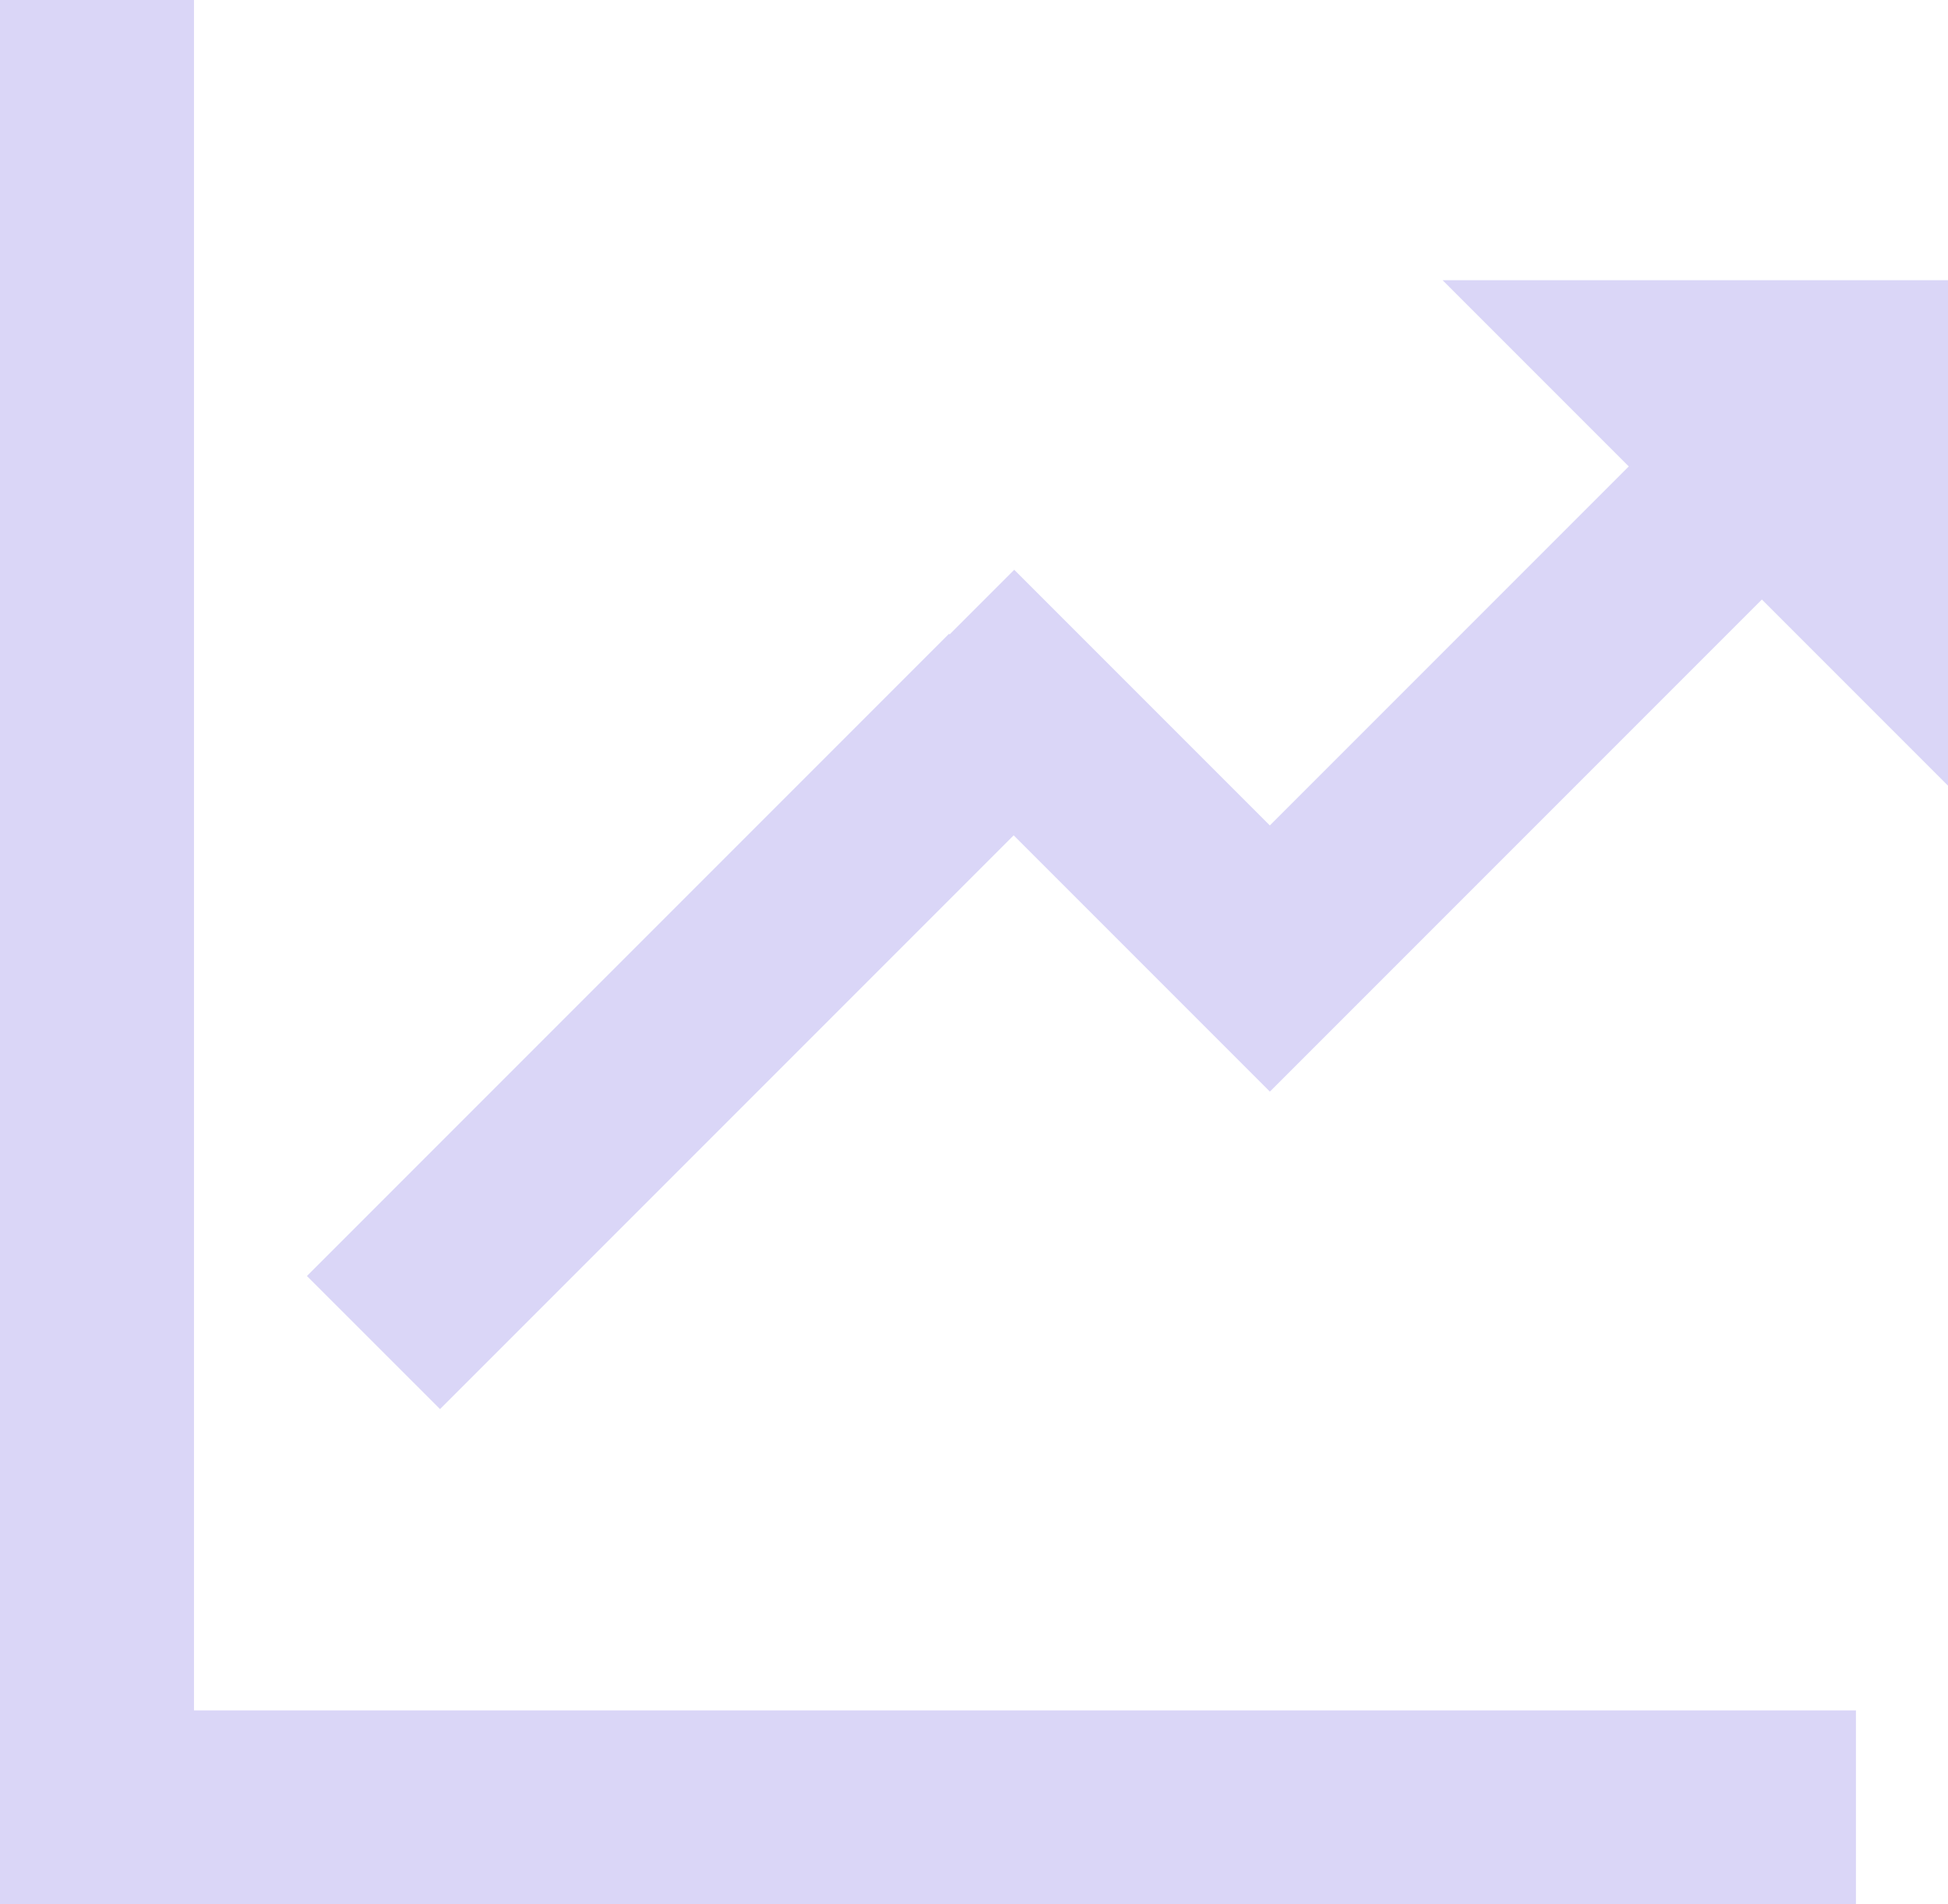 <svg xmlns="http://www.w3.org/2000/svg" width="44.096" height="43.097" viewBox="0 0 44.096 43.097">
  <g id="_7" data-name="7" transform="translate(-204.429 -1037.261)">
    <path id="Trazado_101529" data-name="Trazado 101529" d="M208.82,1037.261h-4.391v43.1h42.012v-4.391H208.82Z" fill="#dad6f7"/>
    <path id="Trazado_101530" data-name="Trazado 101530" d="M298.675,1099.826l4.214,4.214-8.125,8.125-5.786-5.786-1.462,1.462-.014-.014-14.535,14.535,3.013,3.012,12.985-12.985,4.6,4.6,1.2,1.2,11.137-11.137,4.214,4.214v-11.44Z" transform="translate(-61.59 -56.223)" fill="#dad6f7"/>
  </g>
</svg>
